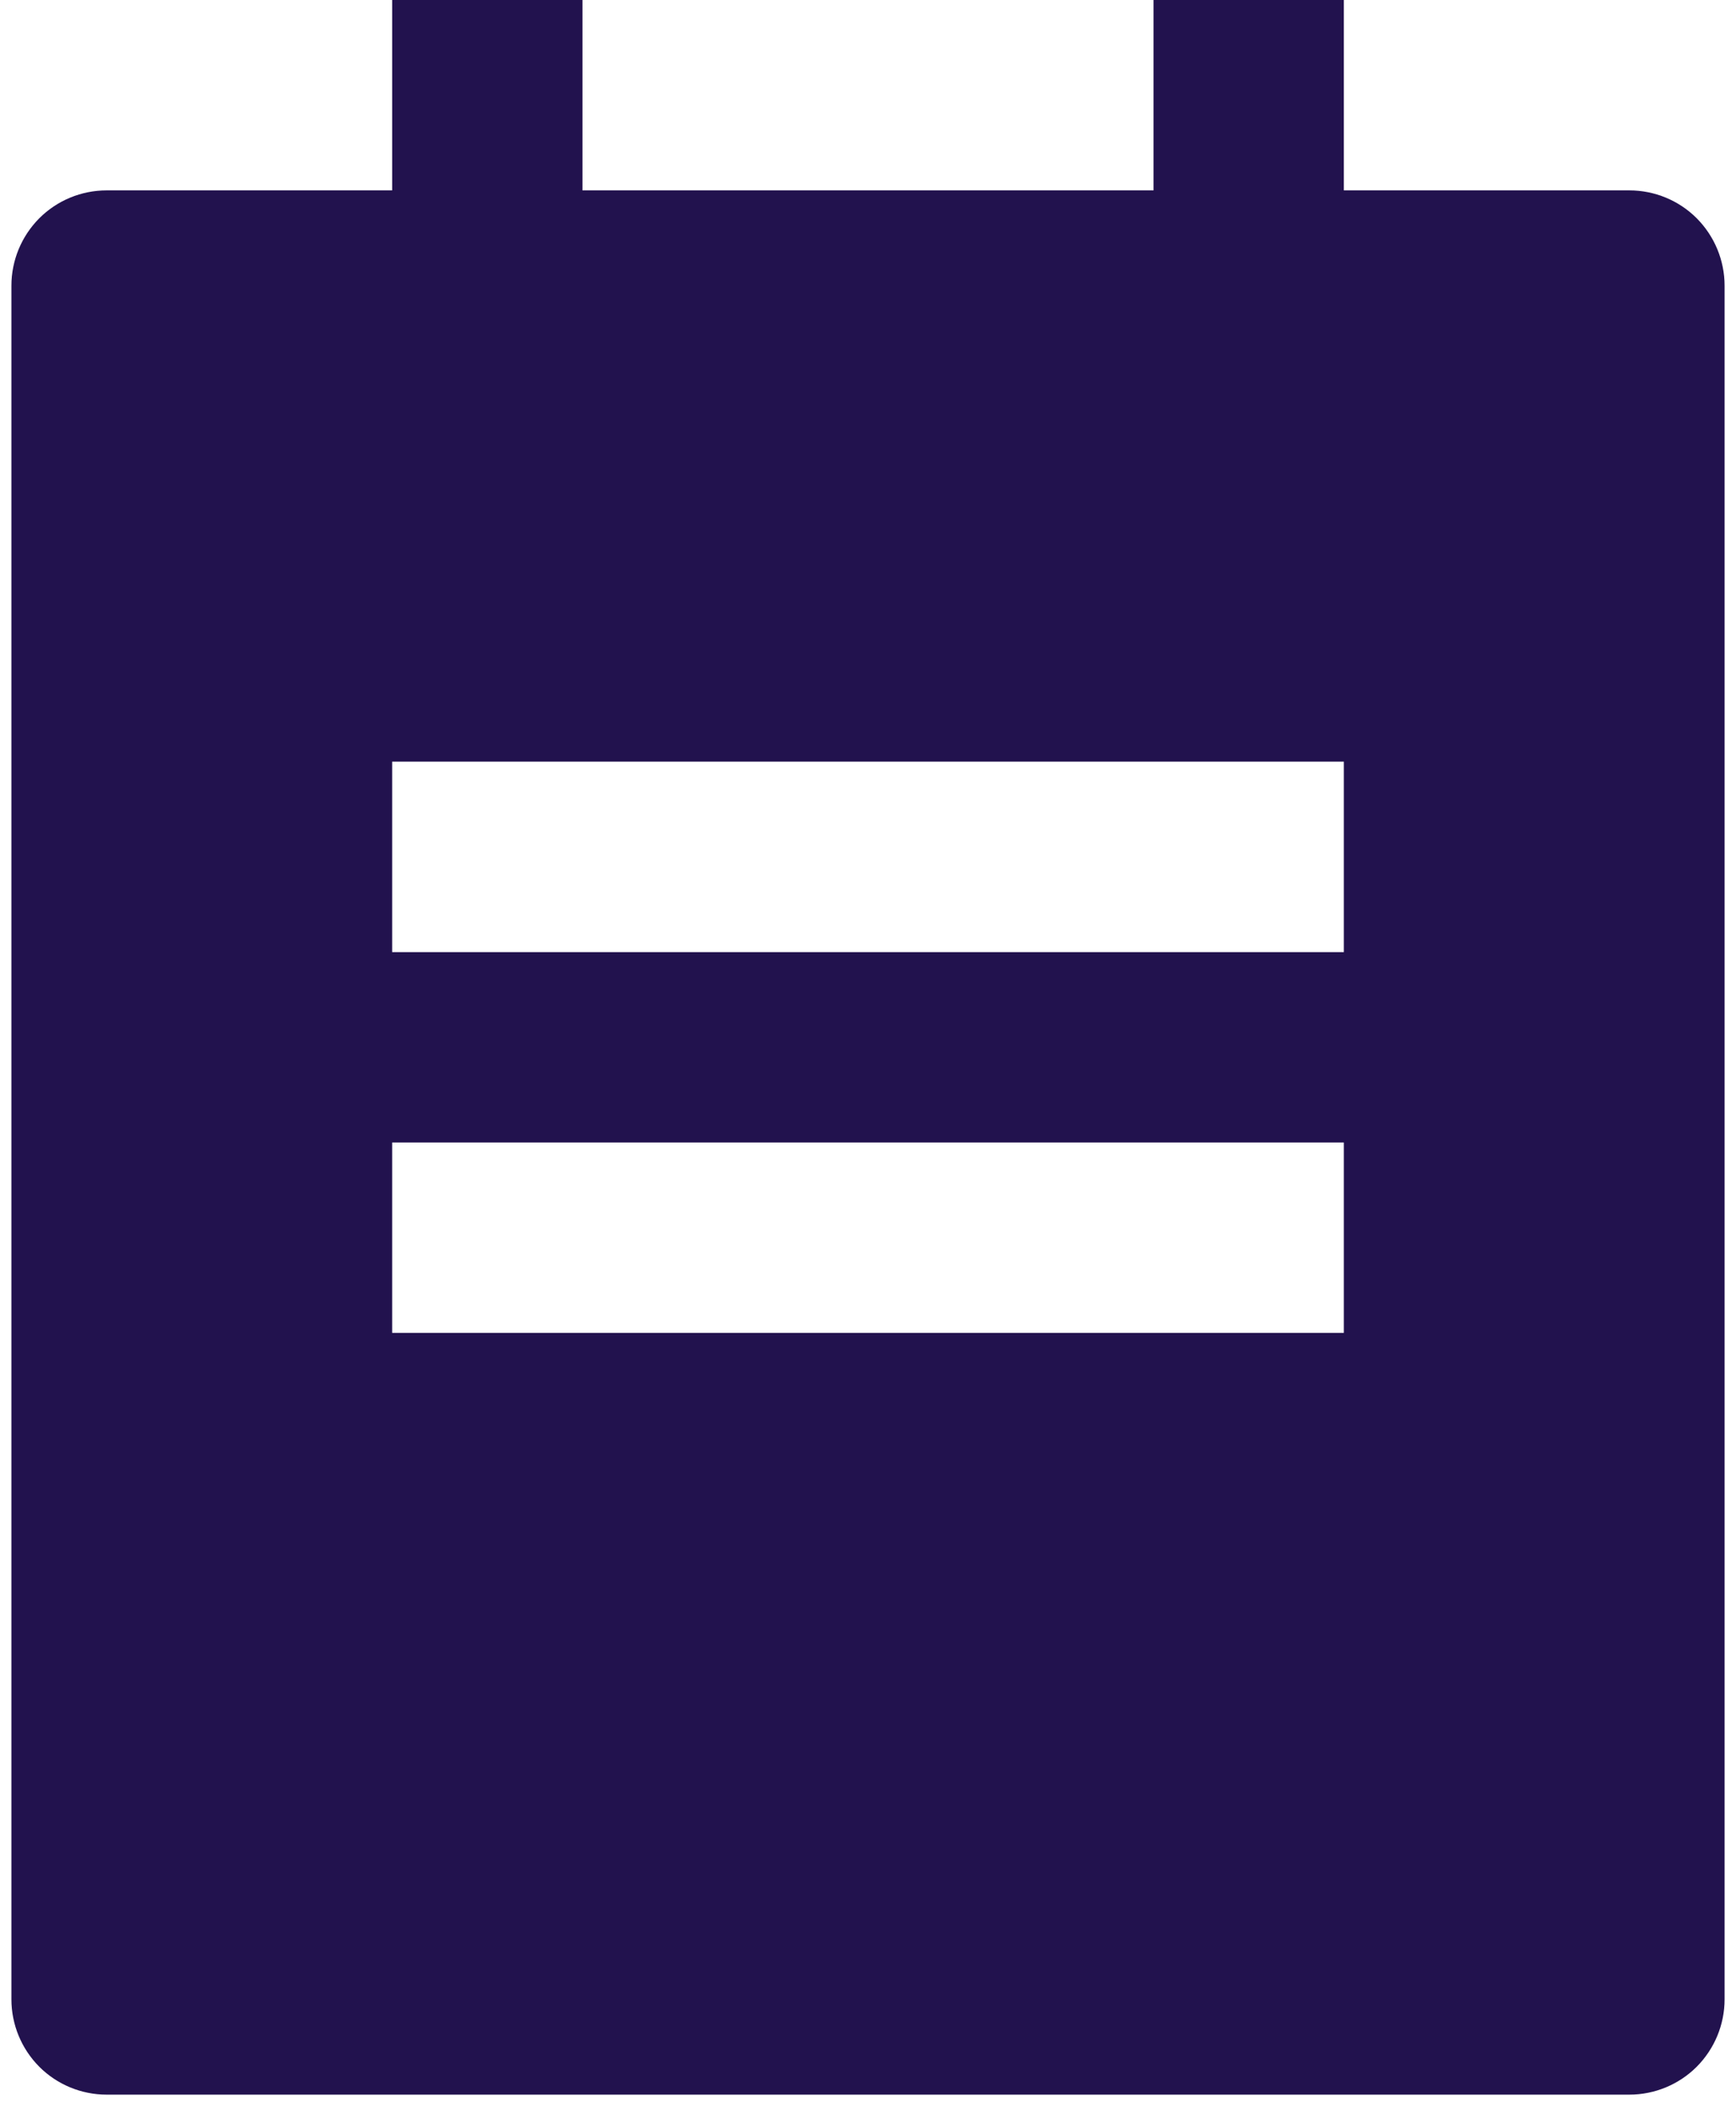<svg width="19" height="23" viewBox="0 0 19 23" fill="none" xmlns="http://www.w3.org/2000/svg">
<path d="M14.708 2.083H17.833C18.11 2.083 18.375 2.193 18.57 2.388C18.765 2.584 18.875 2.849 18.875 3.125V21.875C18.875 22.151 18.765 22.416 18.57 22.612C18.375 22.807 18.11 22.917 17.833 22.917H1.167C0.89 22.917 0.625 22.807 0.43 22.612C0.235 22.416 0.125 22.151 0.125 21.875V3.125C0.125 2.849 0.235 2.584 0.43 2.388C0.625 2.193 0.89 2.083 1.167 2.083H4.292V0H6.375V2.083H12.625V0H14.708V2.083ZM4.292 8.333V10.417H14.708V8.333H4.292ZM4.292 12.5V14.583H14.708V12.5H4.292Z" fill="#22124E"/>
</svg>
